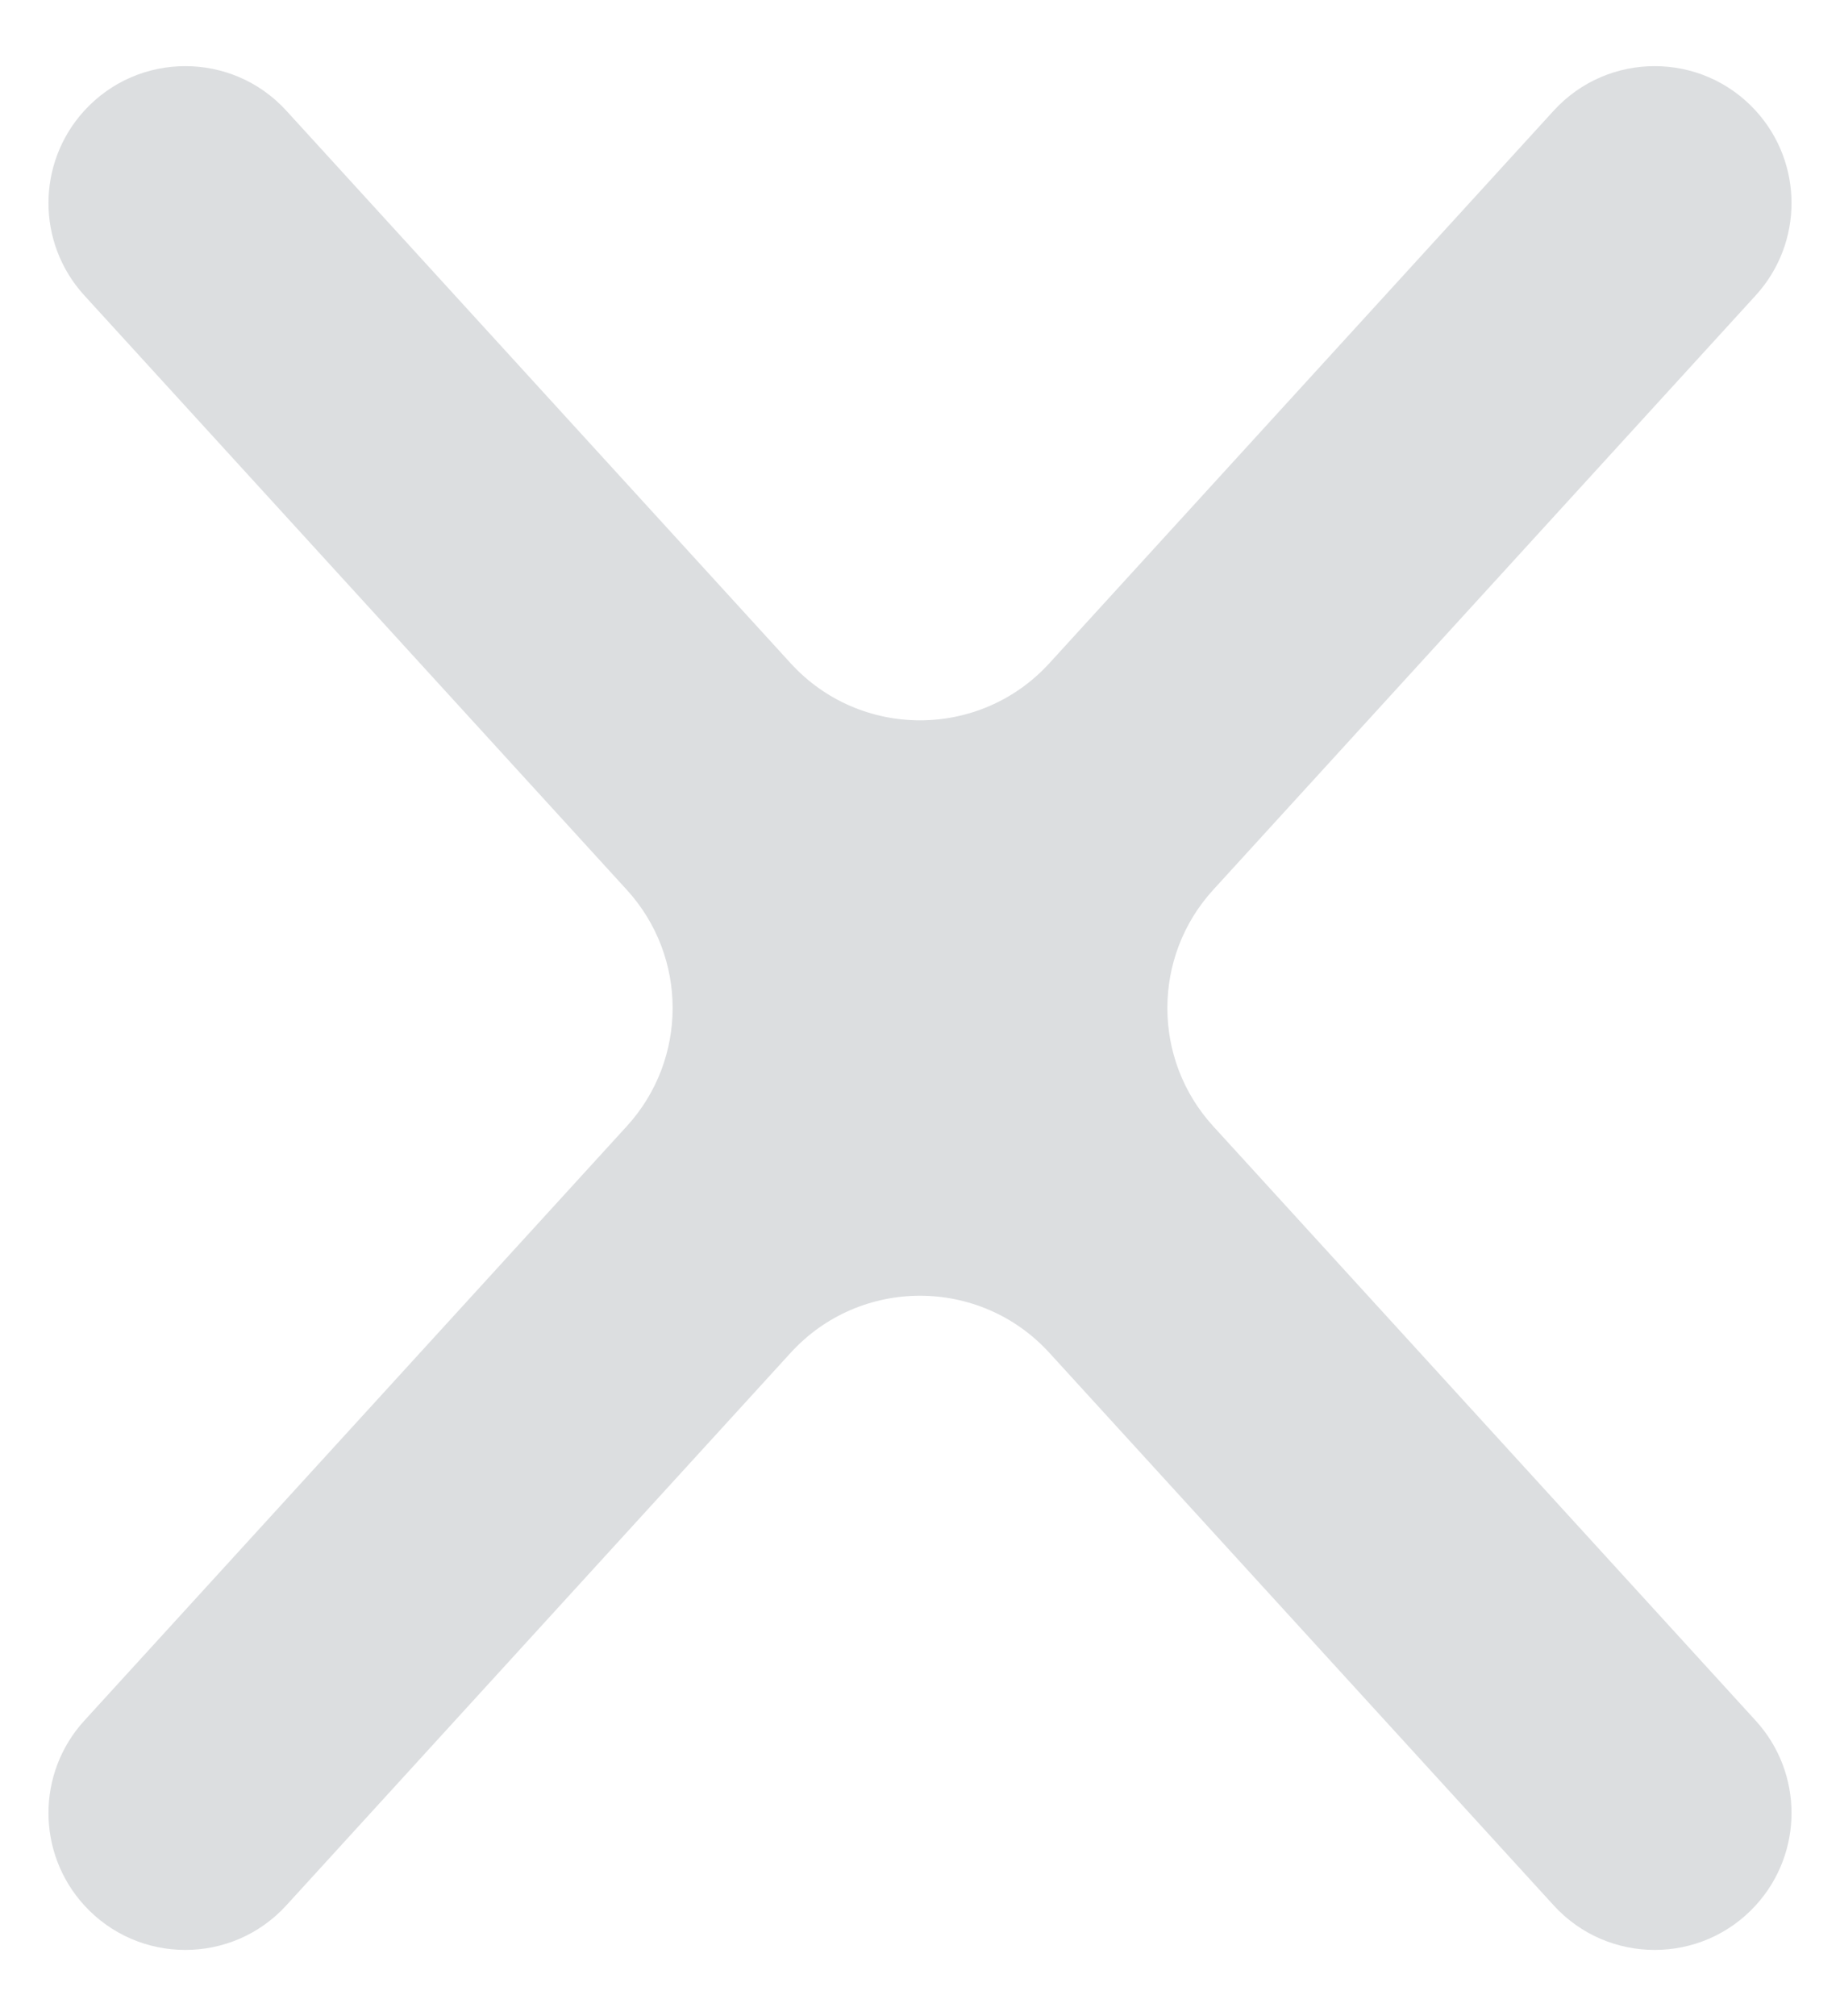 <svg width="21" height="23" viewBox="0 0 21 23" fill="none" xmlns="http://www.w3.org/2000/svg">
<path d="M20.038 3.37C20.583 2.773 20.583 1.86 20.038 1.263C19.419 0.585 18.351 0.585 17.732 1.263L11.977 7.566C11.184 8.435 9.816 8.435 9.023 7.566L3.268 1.263C2.649 0.585 1.581 0.585 0.962 1.263C0.417 1.86 0.417 2.773 0.962 3.37L7.154 10.152C7.851 10.915 7.851 12.085 7.154 12.848L0.962 19.63C0.417 20.227 0.417 21.14 0.962 21.737C1.581 22.415 2.649 22.415 3.268 21.737L9.023 15.434C9.816 14.565 11.184 14.565 11.977 15.434L17.732 21.737C18.351 22.415 19.419 22.415 20.038 21.737C20.583 21.14 20.583 20.227 20.038 19.63L13.846 12.848C13.149 12.085 13.149 10.915 13.846 10.152L20.038 3.37Z" fill="#DCDEE0"/>
</svg>
